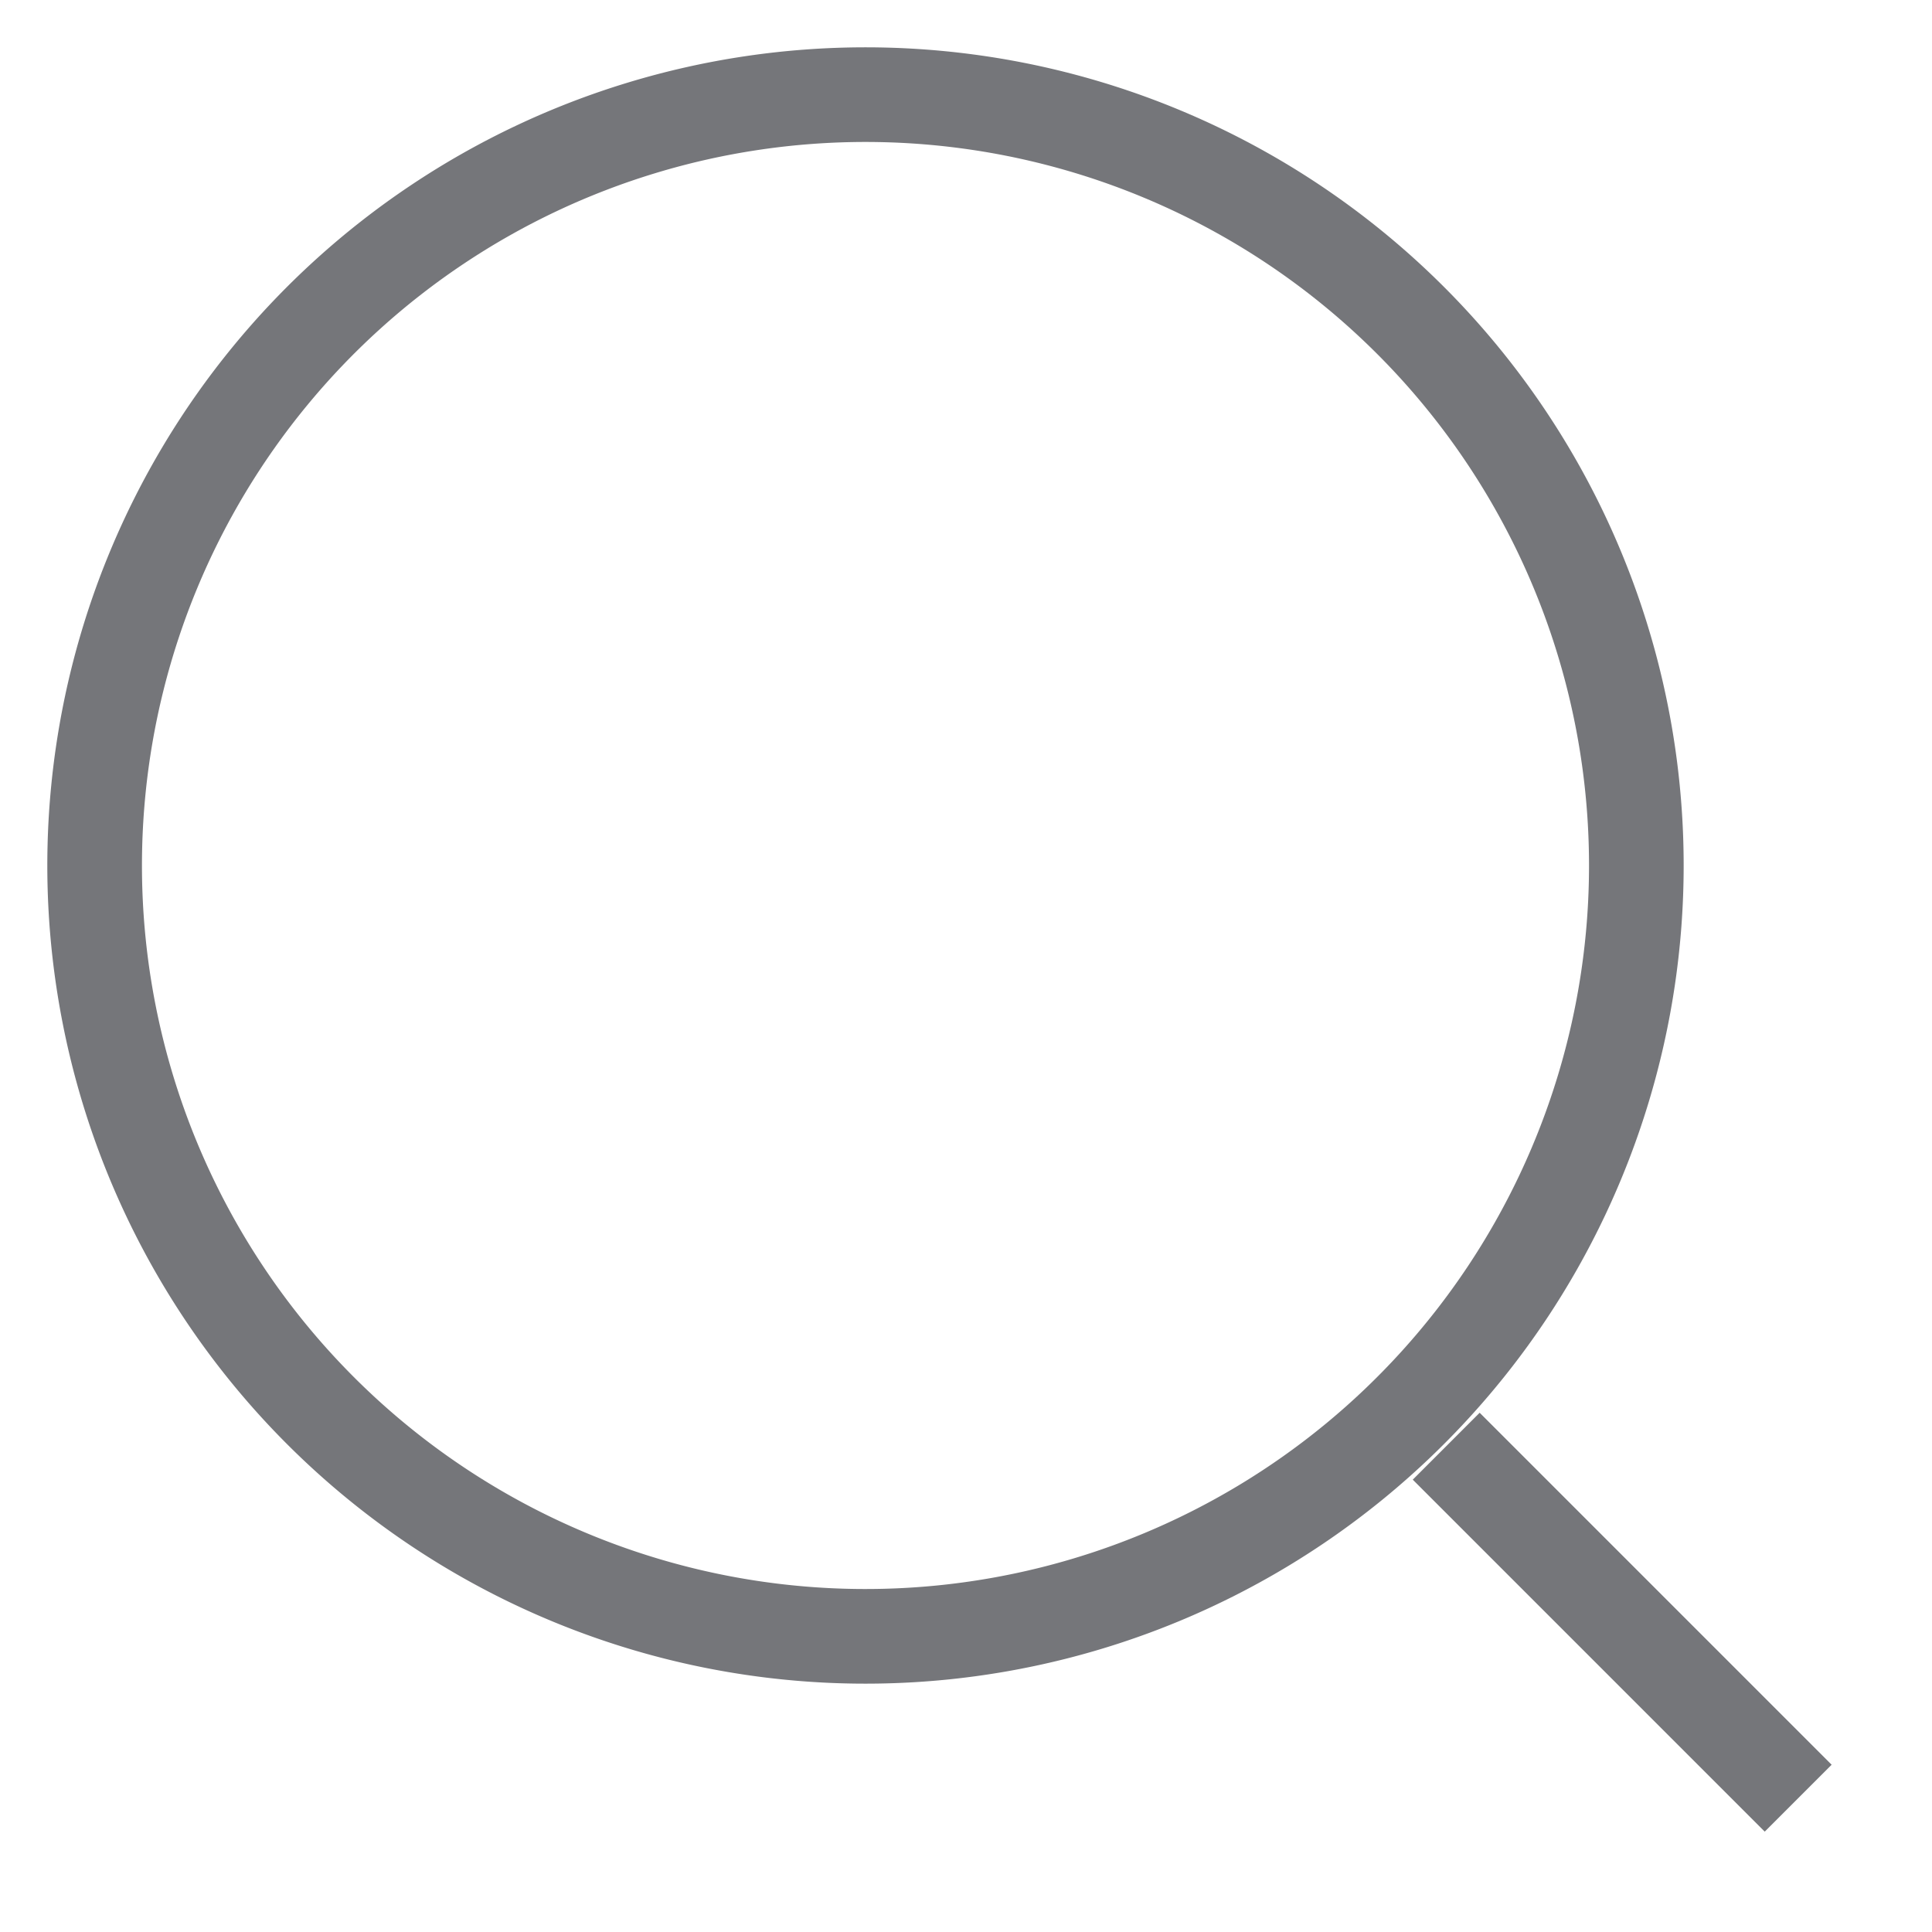 <svg xmlns="http://www.w3.org/2000/svg" width="20.414" height="20.414" viewBox="0 0 20.414 20.414">
  <g id="Icon_feather-search" data-name="Icon feather-search" transform="translate(1 1)">
    <path id="Path_10395" data-name="Path 10395" d="M20.79,12.645A8.145,8.145,0,1,1,12.645,4.5,8.145,8.145,0,0,1,20.79,12.645Z" transform="translate(-4.5 -4.5)" fill="none" stroke="#75767a" strokeLinecap="round" strokeLinejoin="round" strokeWidth="2"/>
    <path id="Path_10396" data-name="Path 10396" d="M28.694,28.694l-3.719-3.719" transform="translate(-10.694 -10.694)" fill="none" stroke="#75767a" strokeLinecap="round" strokeLinejoin="round" strokeWidth="2"/>
  </g>
</svg>

